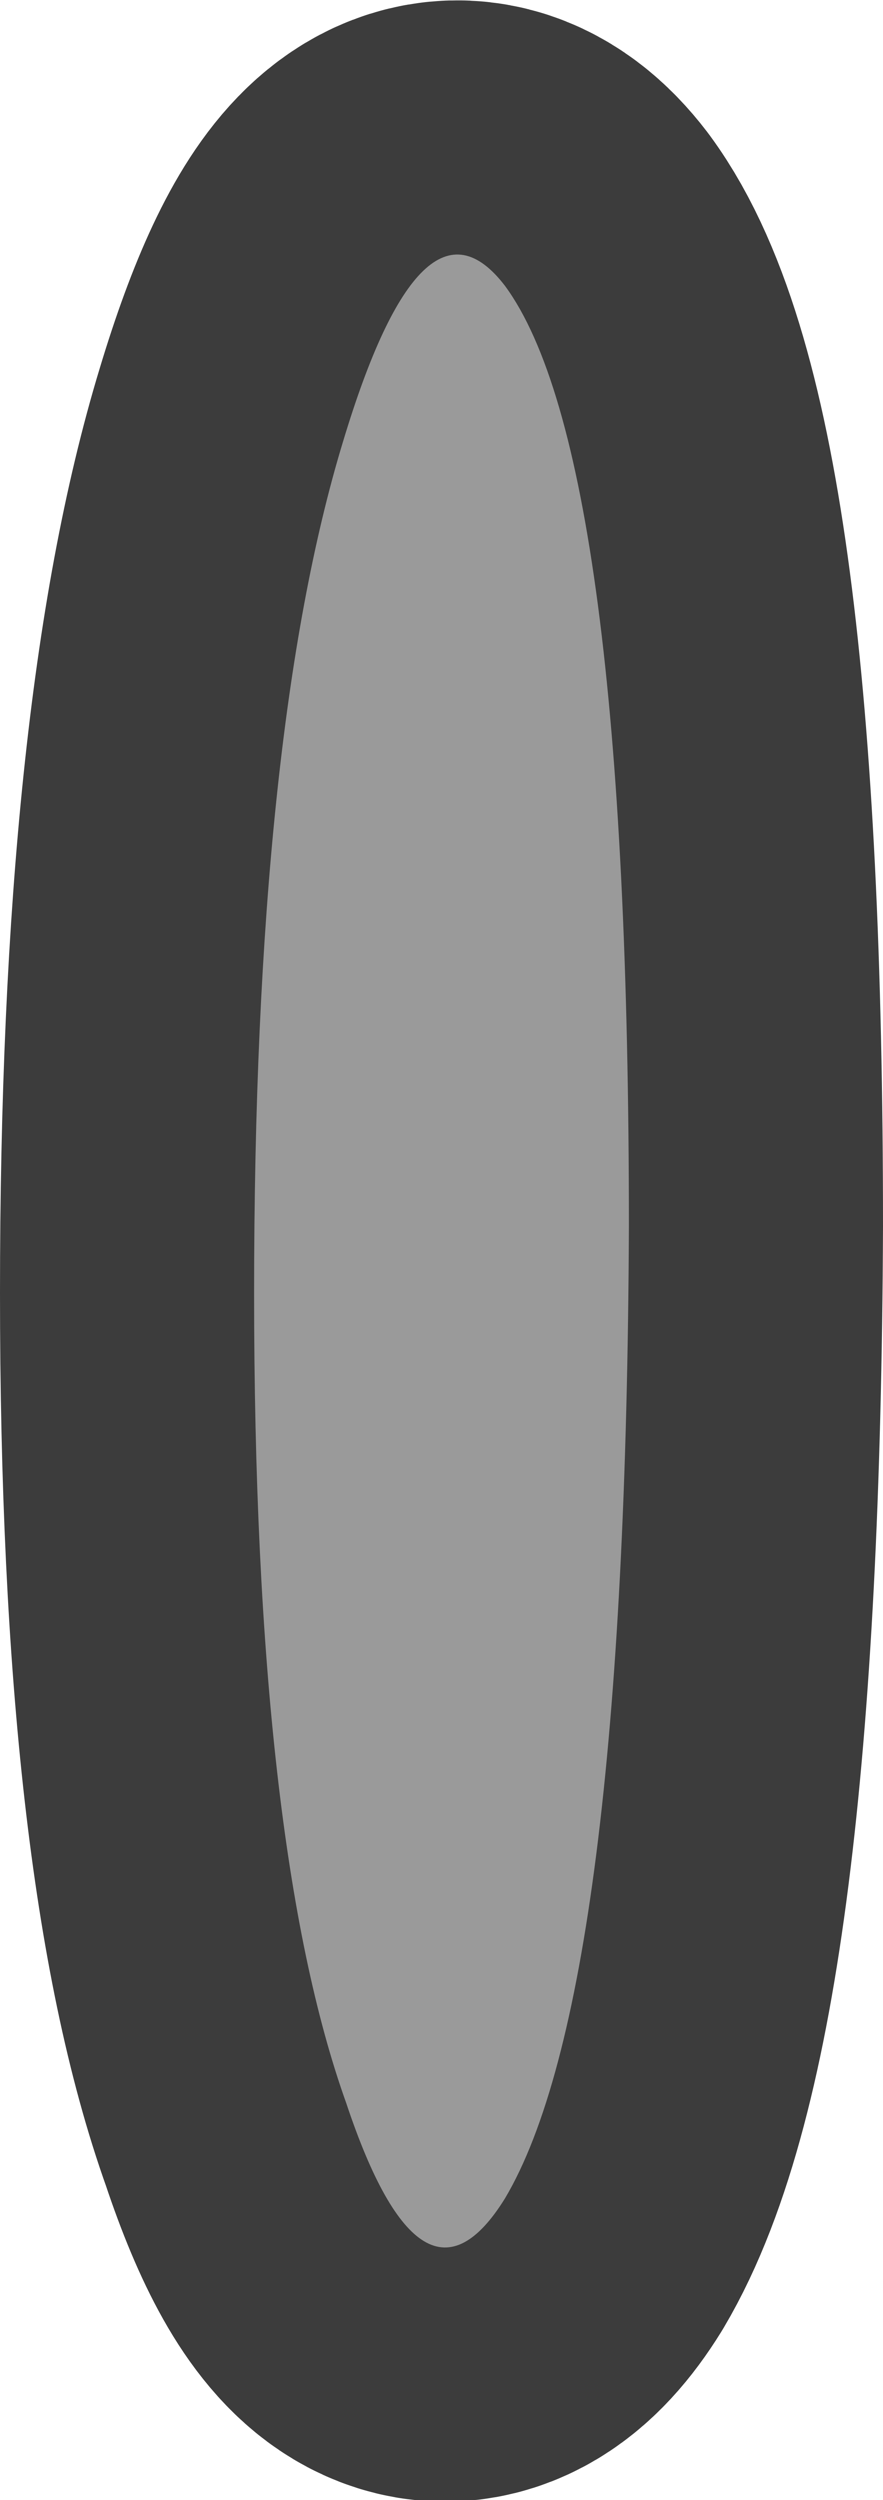 <?xml version="1.0" encoding="UTF-8" standalone="no"?>
<svg xmlns:xlink="http://www.w3.org/1999/xlink" height="39.35px" width="13.9px" xmlns="http://www.w3.org/2000/svg">
  <g transform="matrix(1.0, 0.0, 0.0, 1.0, -4.05, 28.6)">
    <path d="M9.45 -21.65 Q8.05 -17.05 8.05 -8.25 8.05 0.45 9.5 4.5 10.7 8.1 12.0 6.0 13.9 2.8 13.95 -9.3 13.95 -21.45 12.0 -24.1 10.7 -25.8 9.45 -21.65 Z" fill="none" stroke="#3c3c3c" stroke-linecap="round" stroke-linejoin="round" stroke-width="8.0"/>
    <path d="M9.45 -21.65 Q10.7 -25.8 12.0 -24.1 13.95 -21.45 13.95 -9.3 13.9 2.8 12.0 6.0 10.7 8.1 9.5 4.5 8.05 0.45 8.05 -8.25 8.05 -17.05 9.45 -21.65" fill="#9a9a9a" fill-rule="evenodd" stroke="none"/>
  </g>
</svg>
